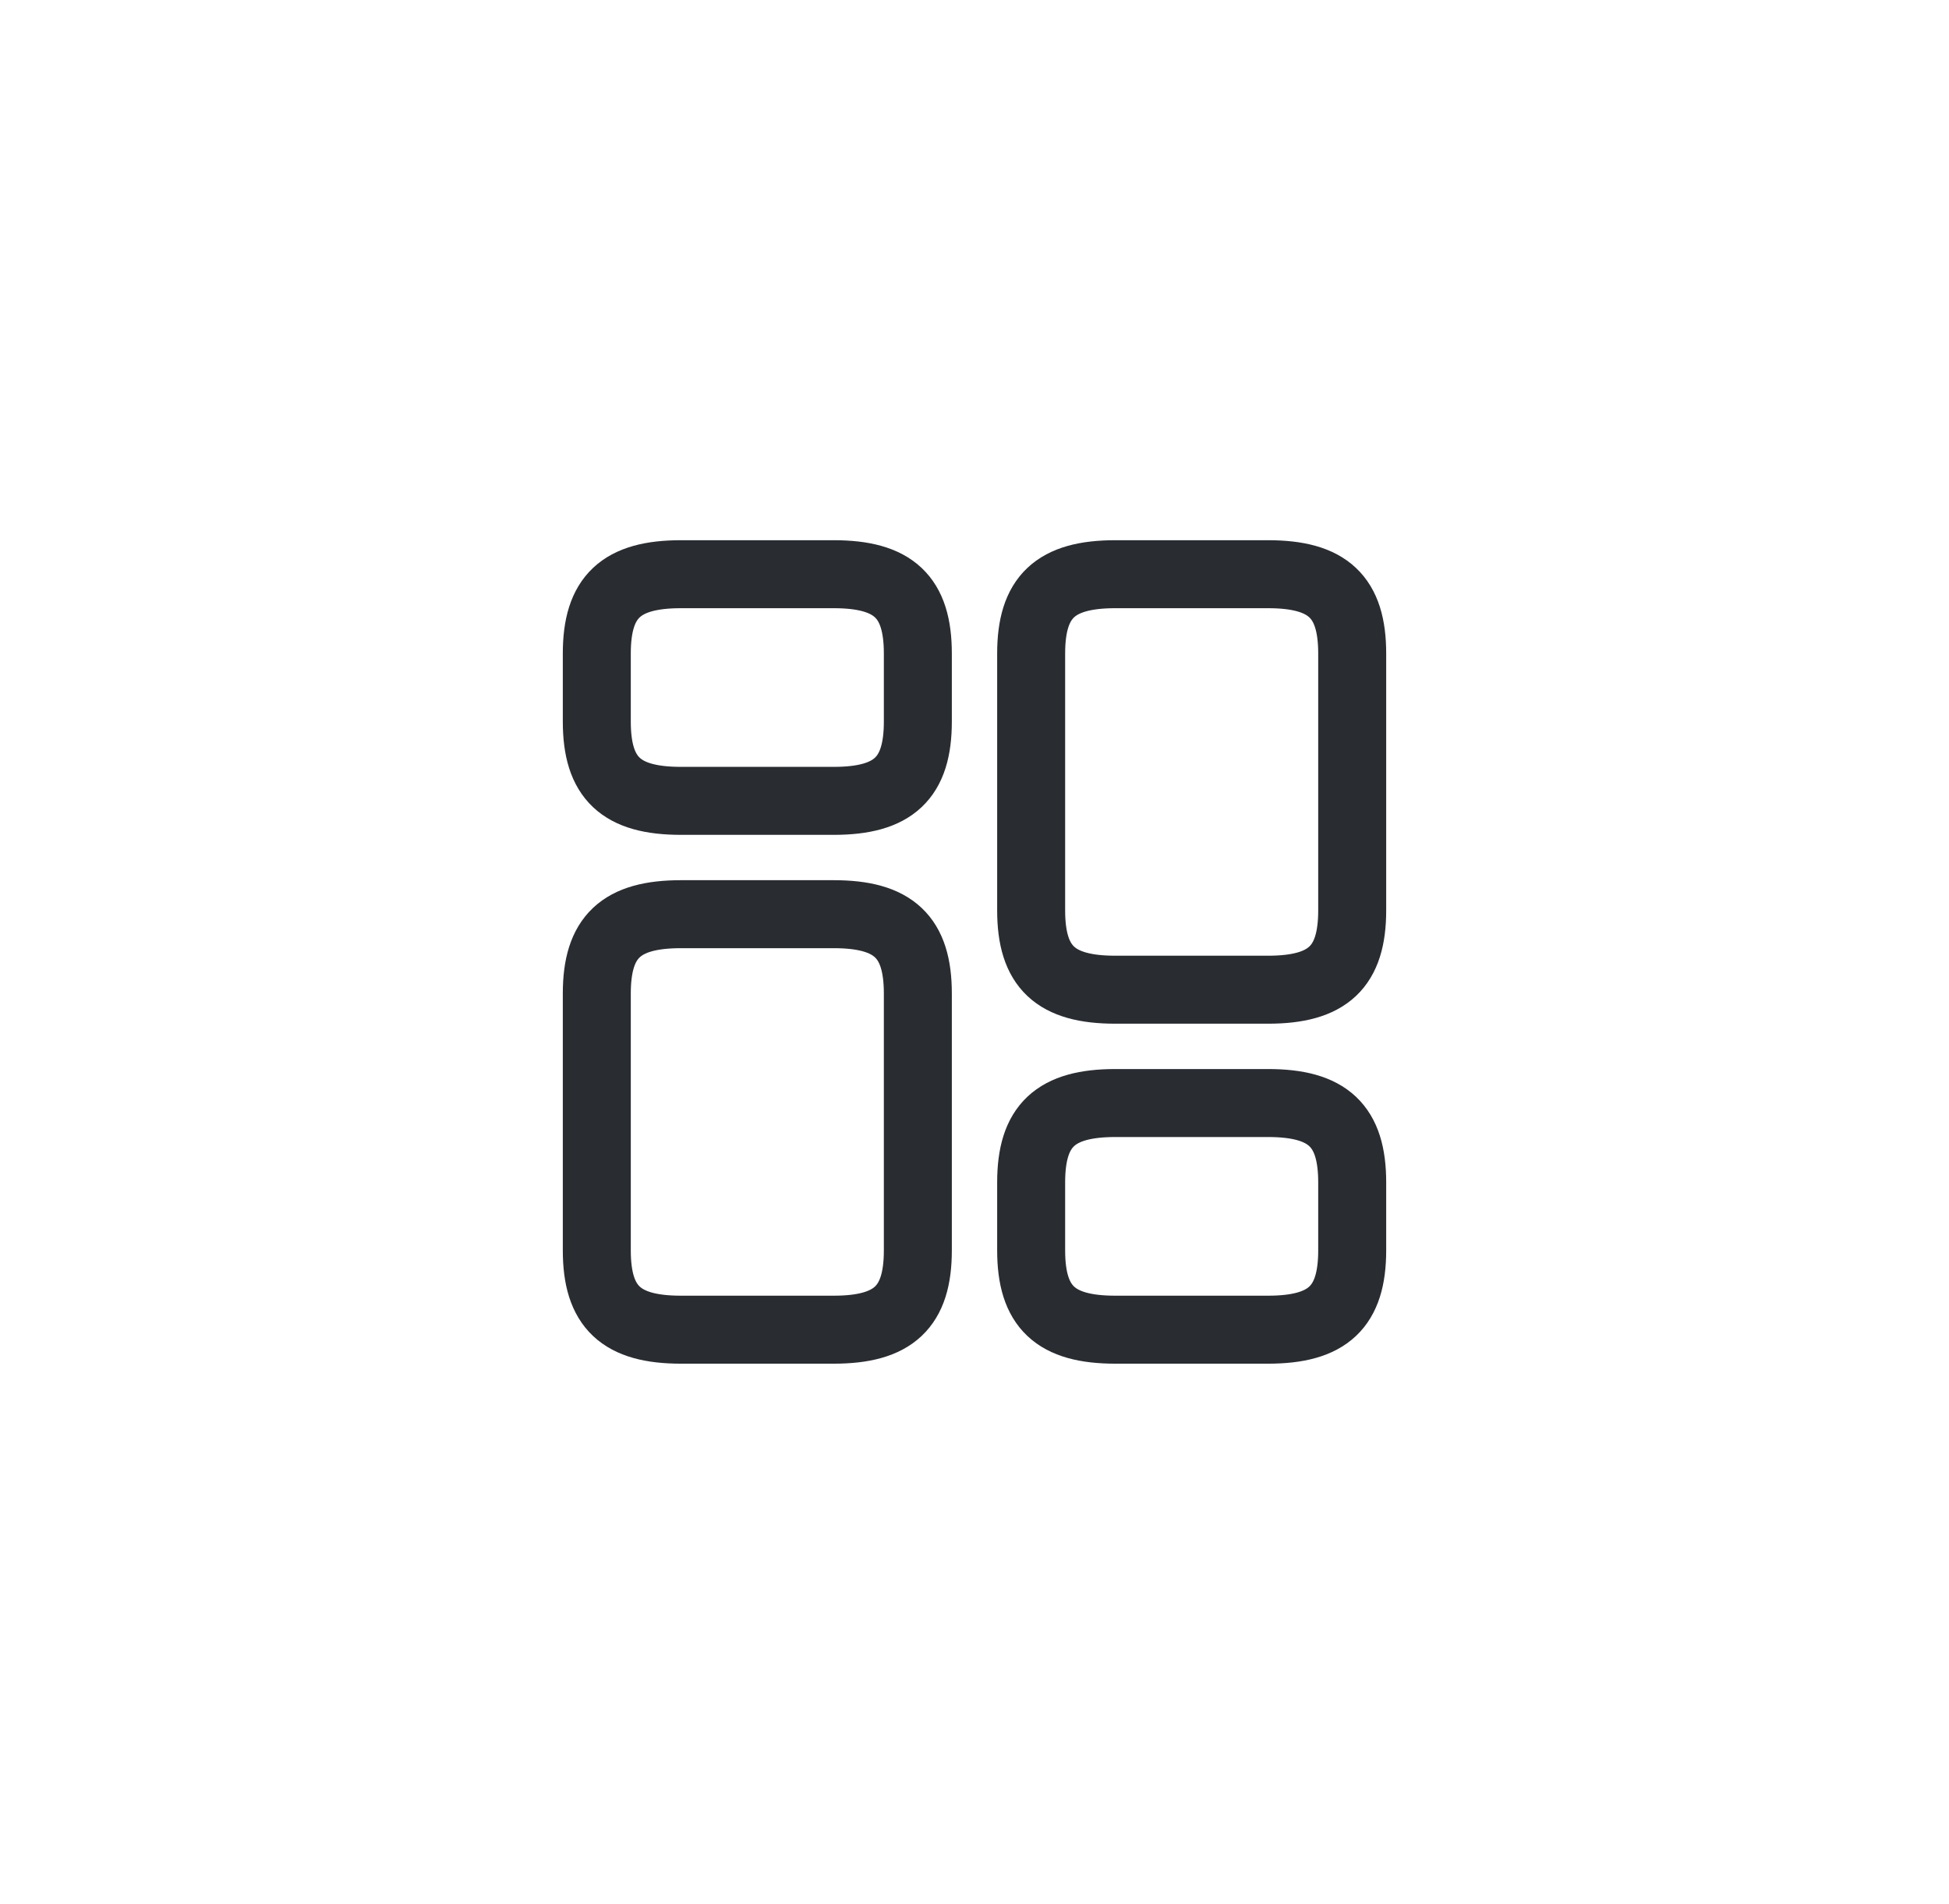 <svg width="43" height="42" viewBox="0 0 43 42" fill="none" xmlns="http://www.w3.org/2000/svg">
<path d="M29.833 20.083V14.417C29.833 13.167 29.3 12.667 27.975 12.667H24.608C23.283 12.667 22.75 13.167 22.75 14.417V20.083C22.75 21.333 23.283 21.833 24.608 21.833H27.975C29.3 21.833 29.833 21.333 29.833 20.083Z" stroke="#292D32" stroke-width="1.5" stroke-linecap="round" stroke-linejoin="round"/>
<path d="M29.833 27.583V26.083C29.833 24.833 29.3 24.333 27.975 24.333H24.608C23.283 24.333 22.75 24.833 22.75 26.083V27.583C22.75 28.833 23.283 29.333 24.608 29.333H27.975C29.3 29.333 29.833 28.833 29.833 27.583Z" stroke="#292D32" stroke-width="1.5" stroke-linecap="round" stroke-linejoin="round"/>
<path d="M20.25 21.917V27.583C20.25 28.833 19.717 29.333 18.392 29.333H15.025C13.7 29.333 13.167 28.833 13.167 27.583V21.917C13.167 20.667 13.7 20.167 15.025 20.167H18.392C19.717 20.167 20.25 20.667 20.25 21.917Z" stroke="#292D32" stroke-width="1.5" stroke-linecap="round" stroke-linejoin="round"/>
<path d="M20.25 14.417V15.917C20.25 17.167 19.717 17.667 18.392 17.667H15.025C13.7 17.667 13.167 17.167 13.167 15.917V14.417C13.167 13.167 13.7 12.667 15.025 12.667H18.392C19.717 12.667 20.25 13.167 20.25 14.417Z" stroke="#292D32" stroke-width="1.5" stroke-linecap="round" stroke-linejoin="round"/>
</svg>
